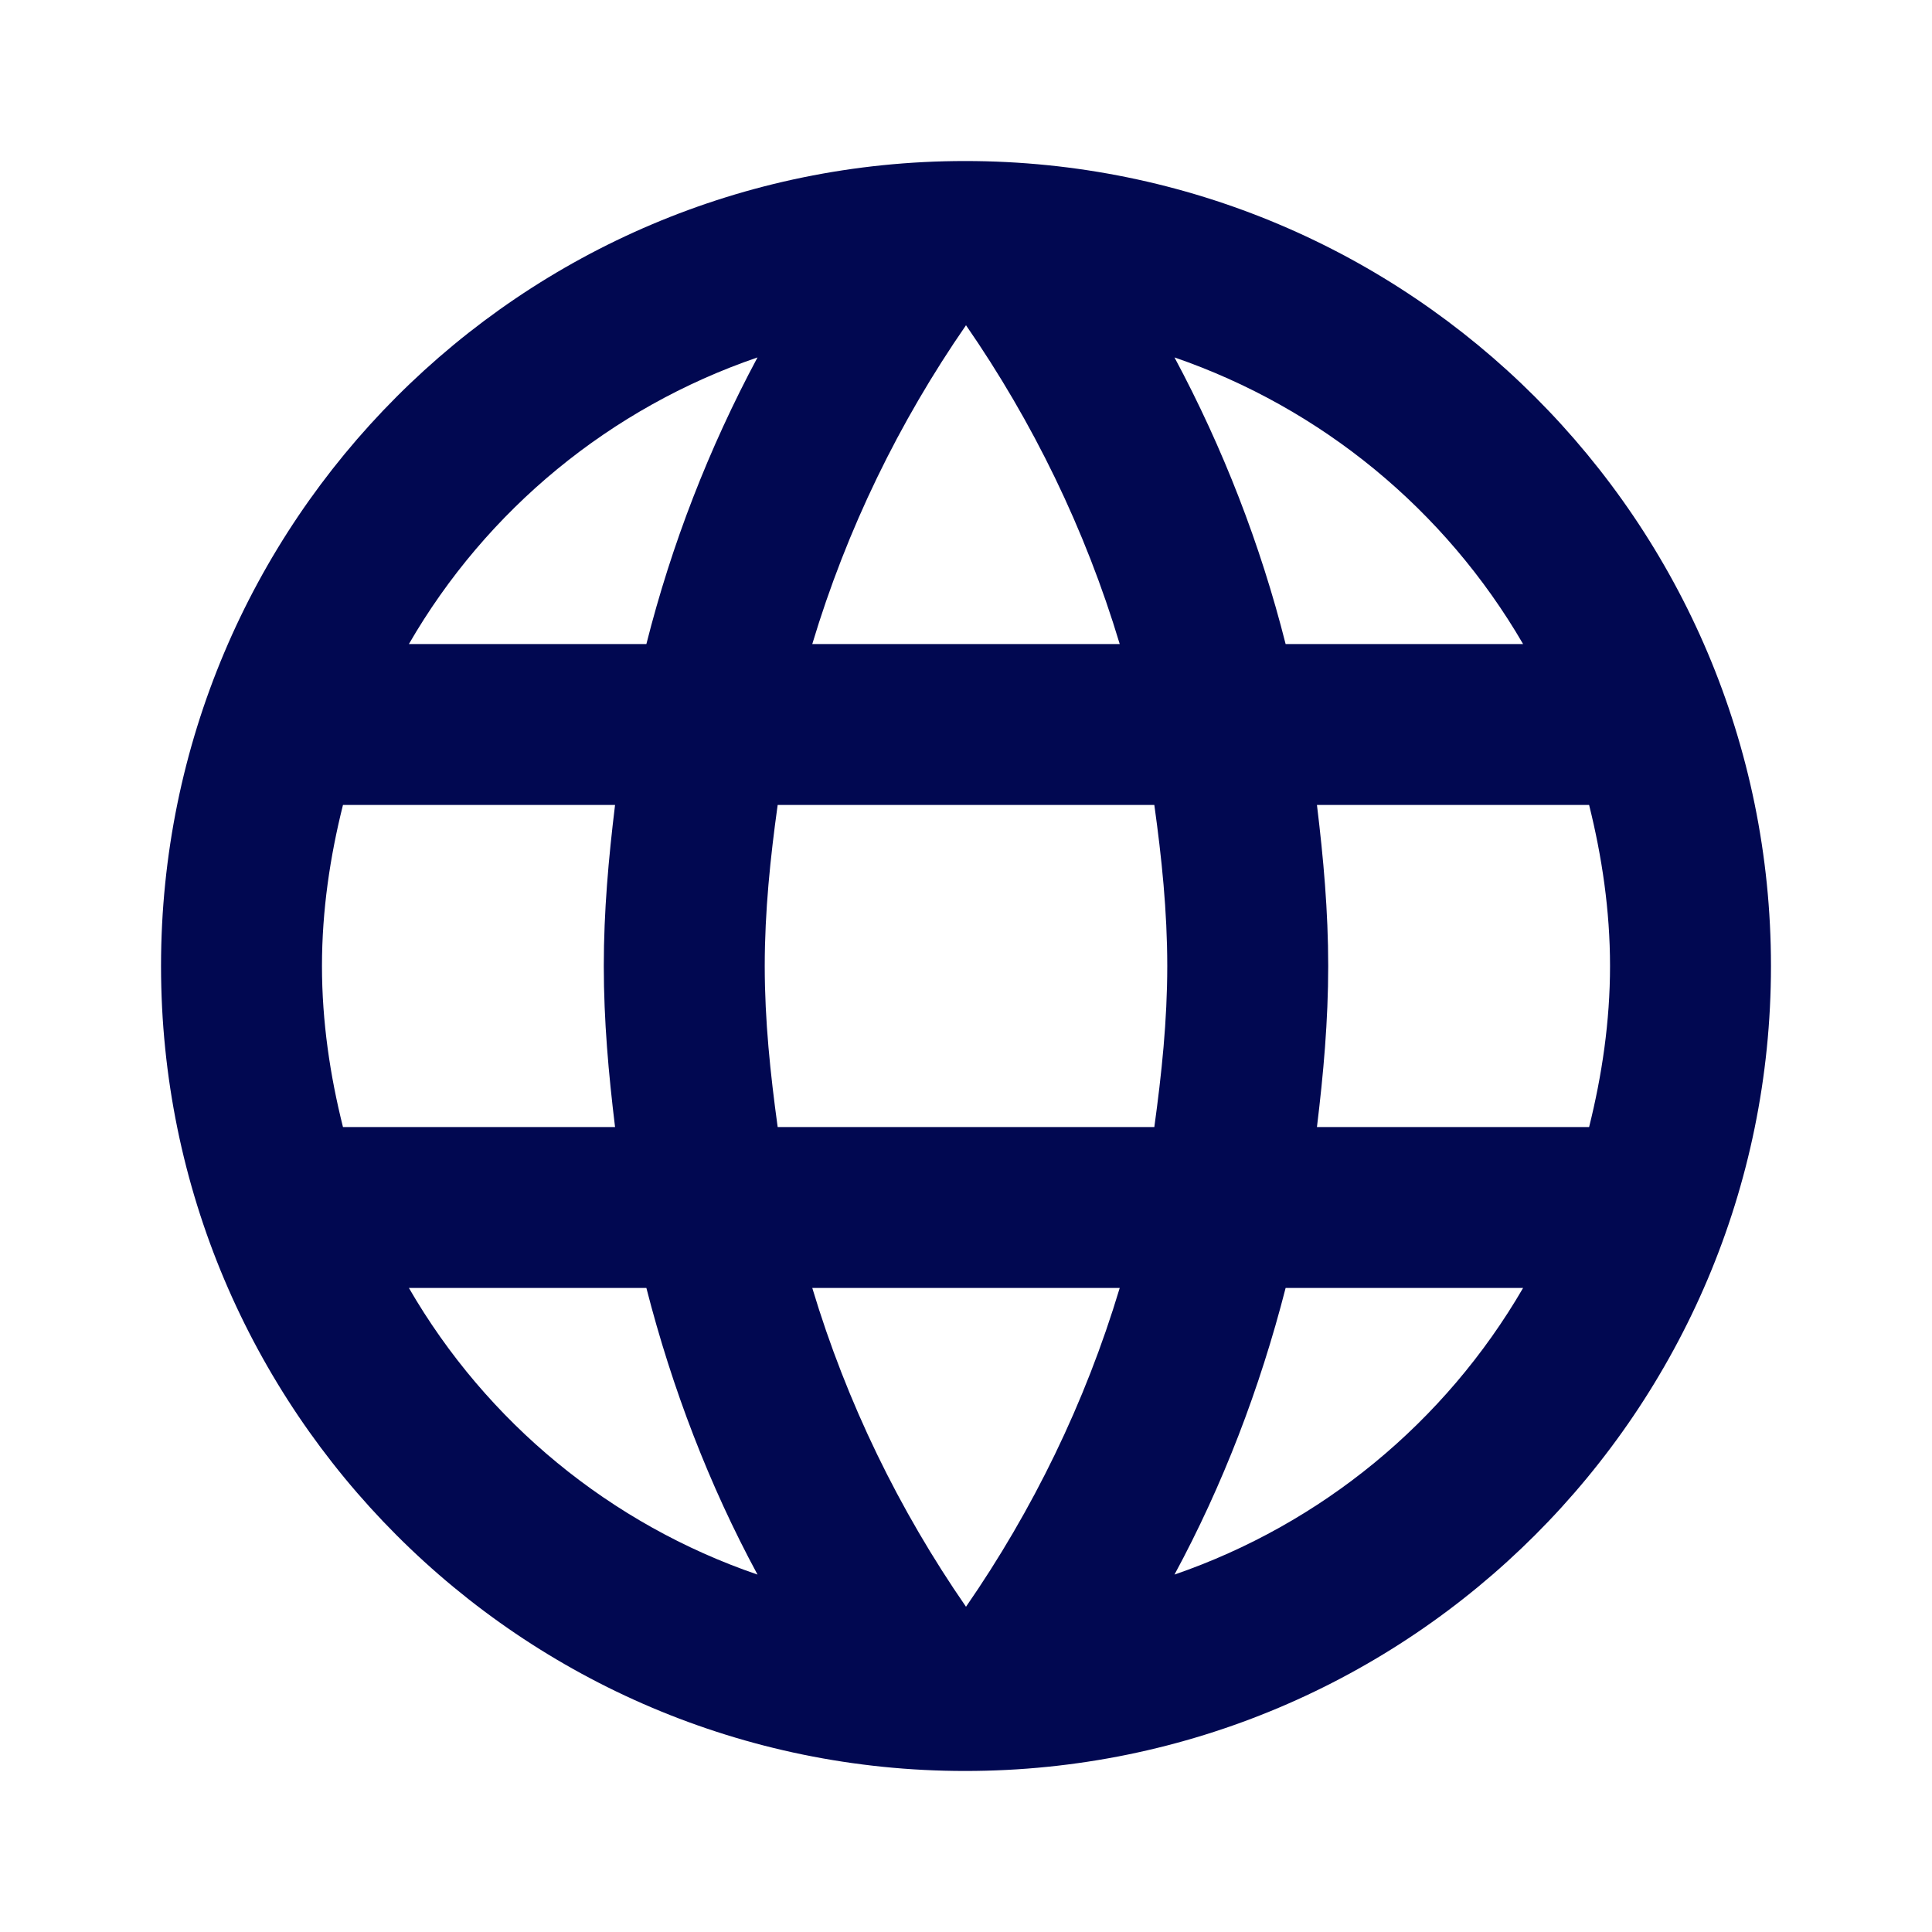 <svg width="23" height="23" viewBox="0 0 23 23" fill="none" xmlns="http://www.w3.org/2000/svg">
<path d="M11.49 1.917C6.2 1.917 1.917 6.21 1.917 11.5C1.917 16.79 6.2 21.083 11.49 21.083C16.79 21.083 21.083 16.79 21.083 11.5C21.083 6.21 16.79 1.917 11.49 1.917ZM18.132 7.667H15.305C15.005 6.48 14.56 5.334 13.982 4.255C15.73 4.857 17.203 6.068 18.132 7.667ZM11.5 3.872C12.295 5.022 12.918 6.296 13.33 7.667H9.67C10.082 6.296 10.705 5.022 11.5 3.872ZM4.083 13.417C3.929 12.803 3.833 12.161 3.833 11.5C3.833 10.839 3.929 10.197 4.083 9.583H7.322C7.245 10.216 7.188 10.848 7.188 11.5C7.188 12.152 7.245 12.784 7.322 13.417H4.083ZM4.868 15.333H7.695C8.002 16.531 8.443 17.681 9.018 18.745C7.268 18.146 5.794 16.934 4.868 15.333ZM7.695 7.667H4.868C5.794 6.065 7.268 4.854 9.018 4.255C8.44 5.334 7.995 6.48 7.695 7.667ZM11.5 19.128C10.705 17.978 10.082 16.704 9.67 15.333H13.33C12.918 16.704 12.295 17.978 11.5 19.128ZM13.742 13.417H9.258C9.171 12.784 9.104 12.152 9.104 11.5C9.104 10.848 9.171 10.206 9.258 9.583H13.742C13.829 10.206 13.896 10.848 13.896 11.5C13.896 12.152 13.829 12.784 13.742 13.417ZM13.982 18.745C14.557 17.681 14.998 16.531 15.305 15.333H18.132C17.203 16.932 15.73 18.143 13.982 18.745ZM15.678 13.417C15.755 12.784 15.812 12.152 15.812 11.5C15.812 10.848 15.755 10.216 15.678 9.583H18.918C19.071 10.197 19.167 10.839 19.167 11.5C19.167 12.161 19.071 12.803 18.918 13.417H15.678Z" fill="#010851"/>
</svg>
